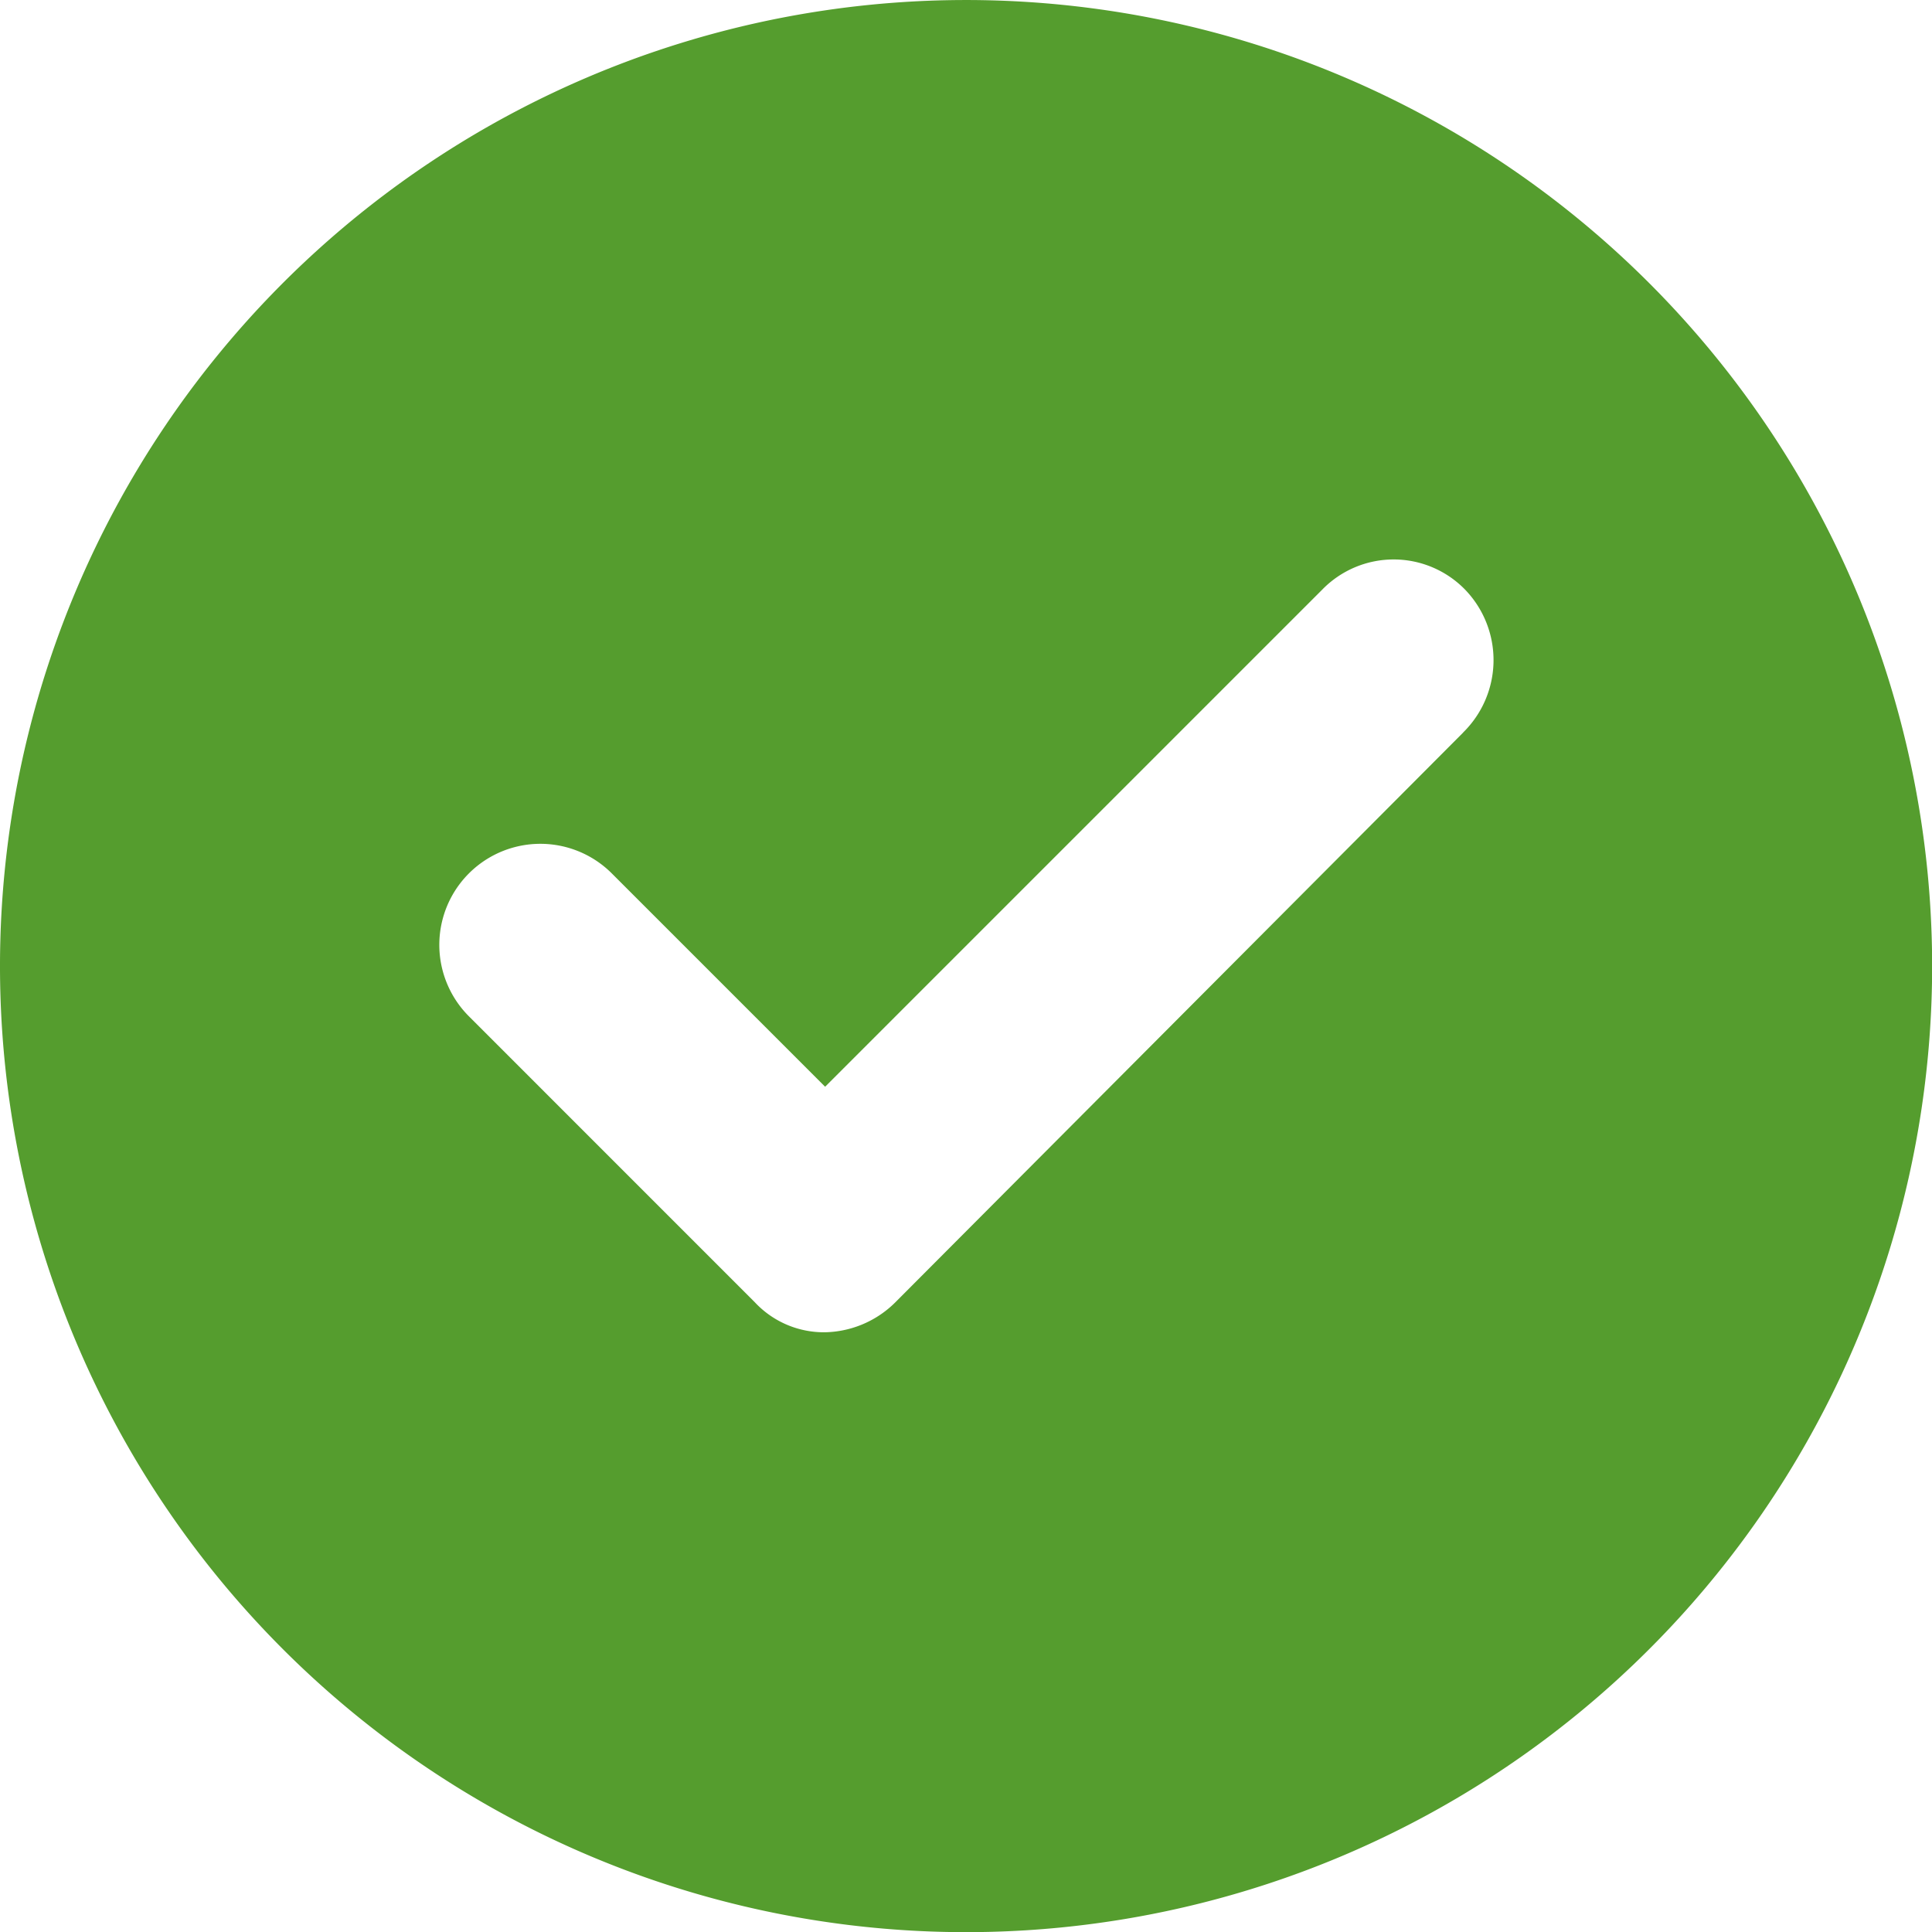 <svg xmlns="http://www.w3.org/2000/svg" width="112.992" height="112.992" viewBox="0 0 112.992 112.992">
  <path id="Path_10980" data-name="Path 10980" d="M137.7,11.2a56.5,56.5,0,1,0,56.5,56.5,56.51,56.51,0,0,0-56.5-56.5Zm29.072,42.843L133.576,87.351a5.994,5.994,0,0,1-4.12,1.765,5.524,5.524,0,0,1-4.12-1.765L108.624,70.637a5.909,5.909,0,0,1,8.357-8.357l12.476,12.476,29.072-29.072a5.828,5.828,0,0,1,8.357,0,5.934,5.934,0,0,1-.118,8.357Z" transform="translate(-81.2 -11.199)" fill="#559d2e"/>
</svg>
